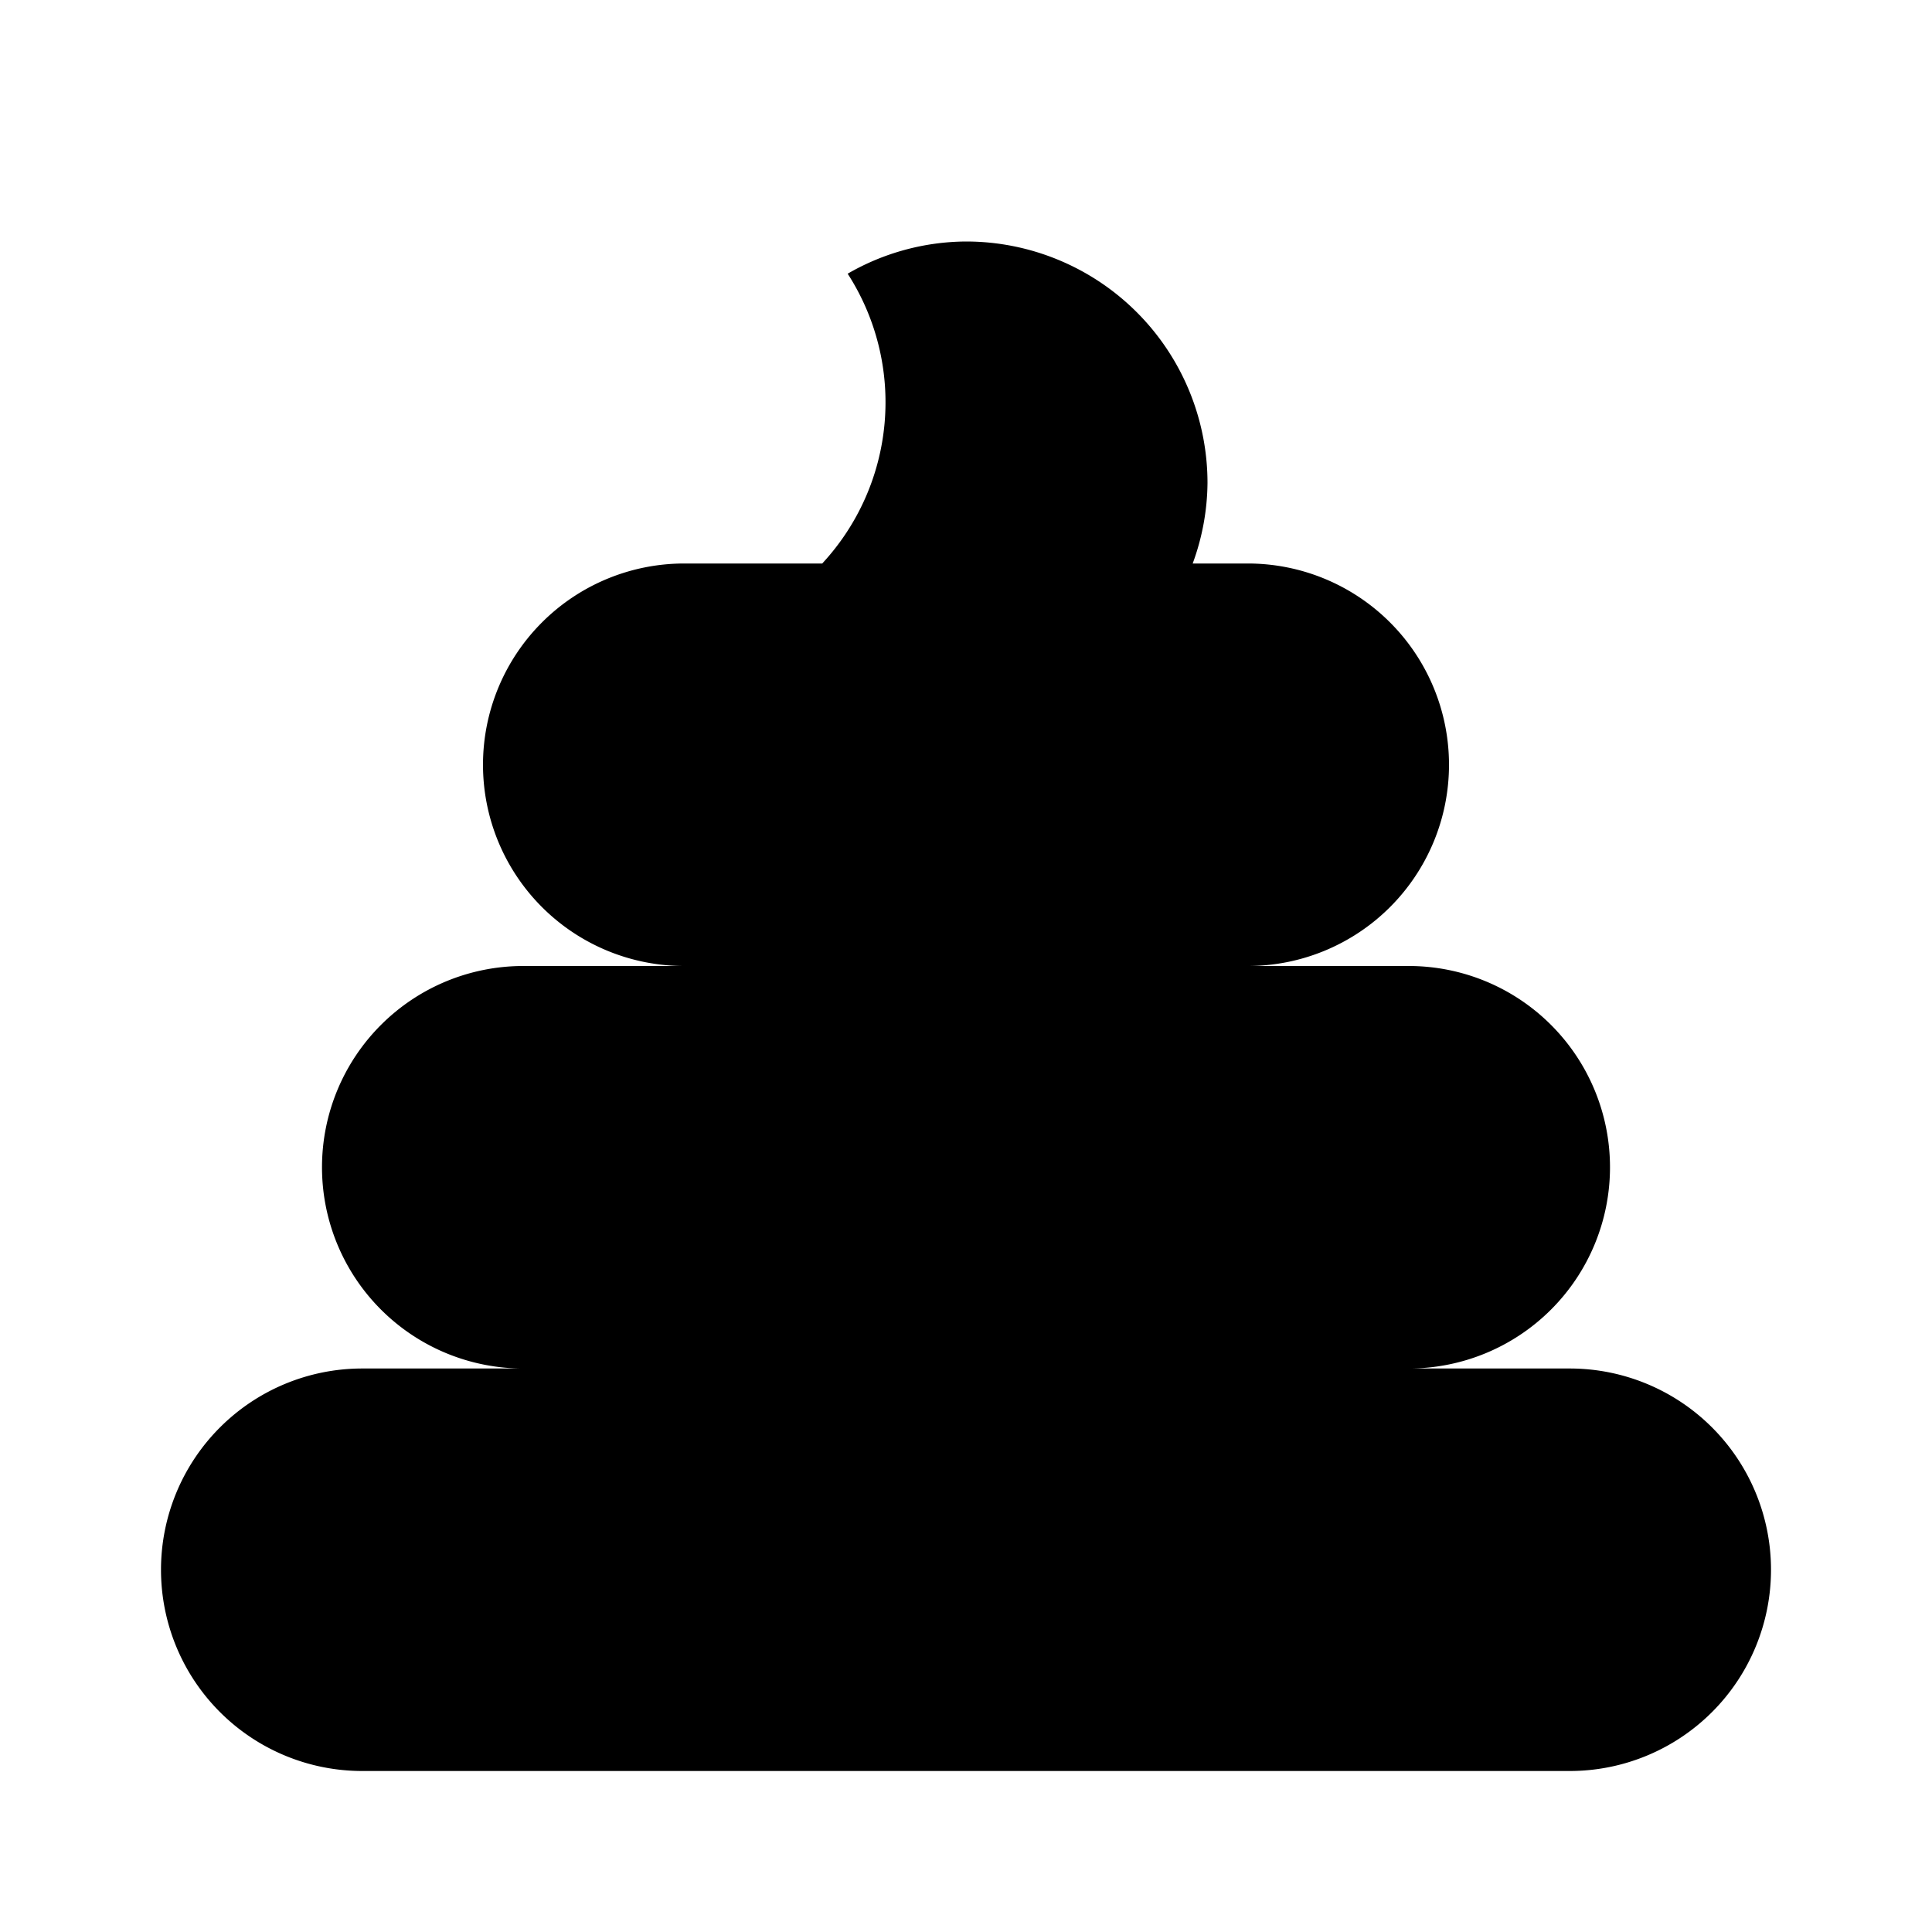 <?xml version="1.0" encoding="utf-8"?><svg xmlns="http://www.w3.org/2000/svg" viewBox="0 0 24 24" width="24" height="24"><path d="M19.5 17h-2a2.5 2.5 0 000-5h-2a2.5 2.5 0 000-5h-.684A2.962 2.962 0 0015 6a3 3 0 00-3-3 2.97 2.97 0 00-1.47.4 2.946 2.946 0 01-.316 3.6H8.5a2.5 2.5 0 000 5h-2a2.5 2.5 0 000 5h-2a2.5 2.5 0 000 5h15a2.5 2.5 0 000-5z"/></svg>